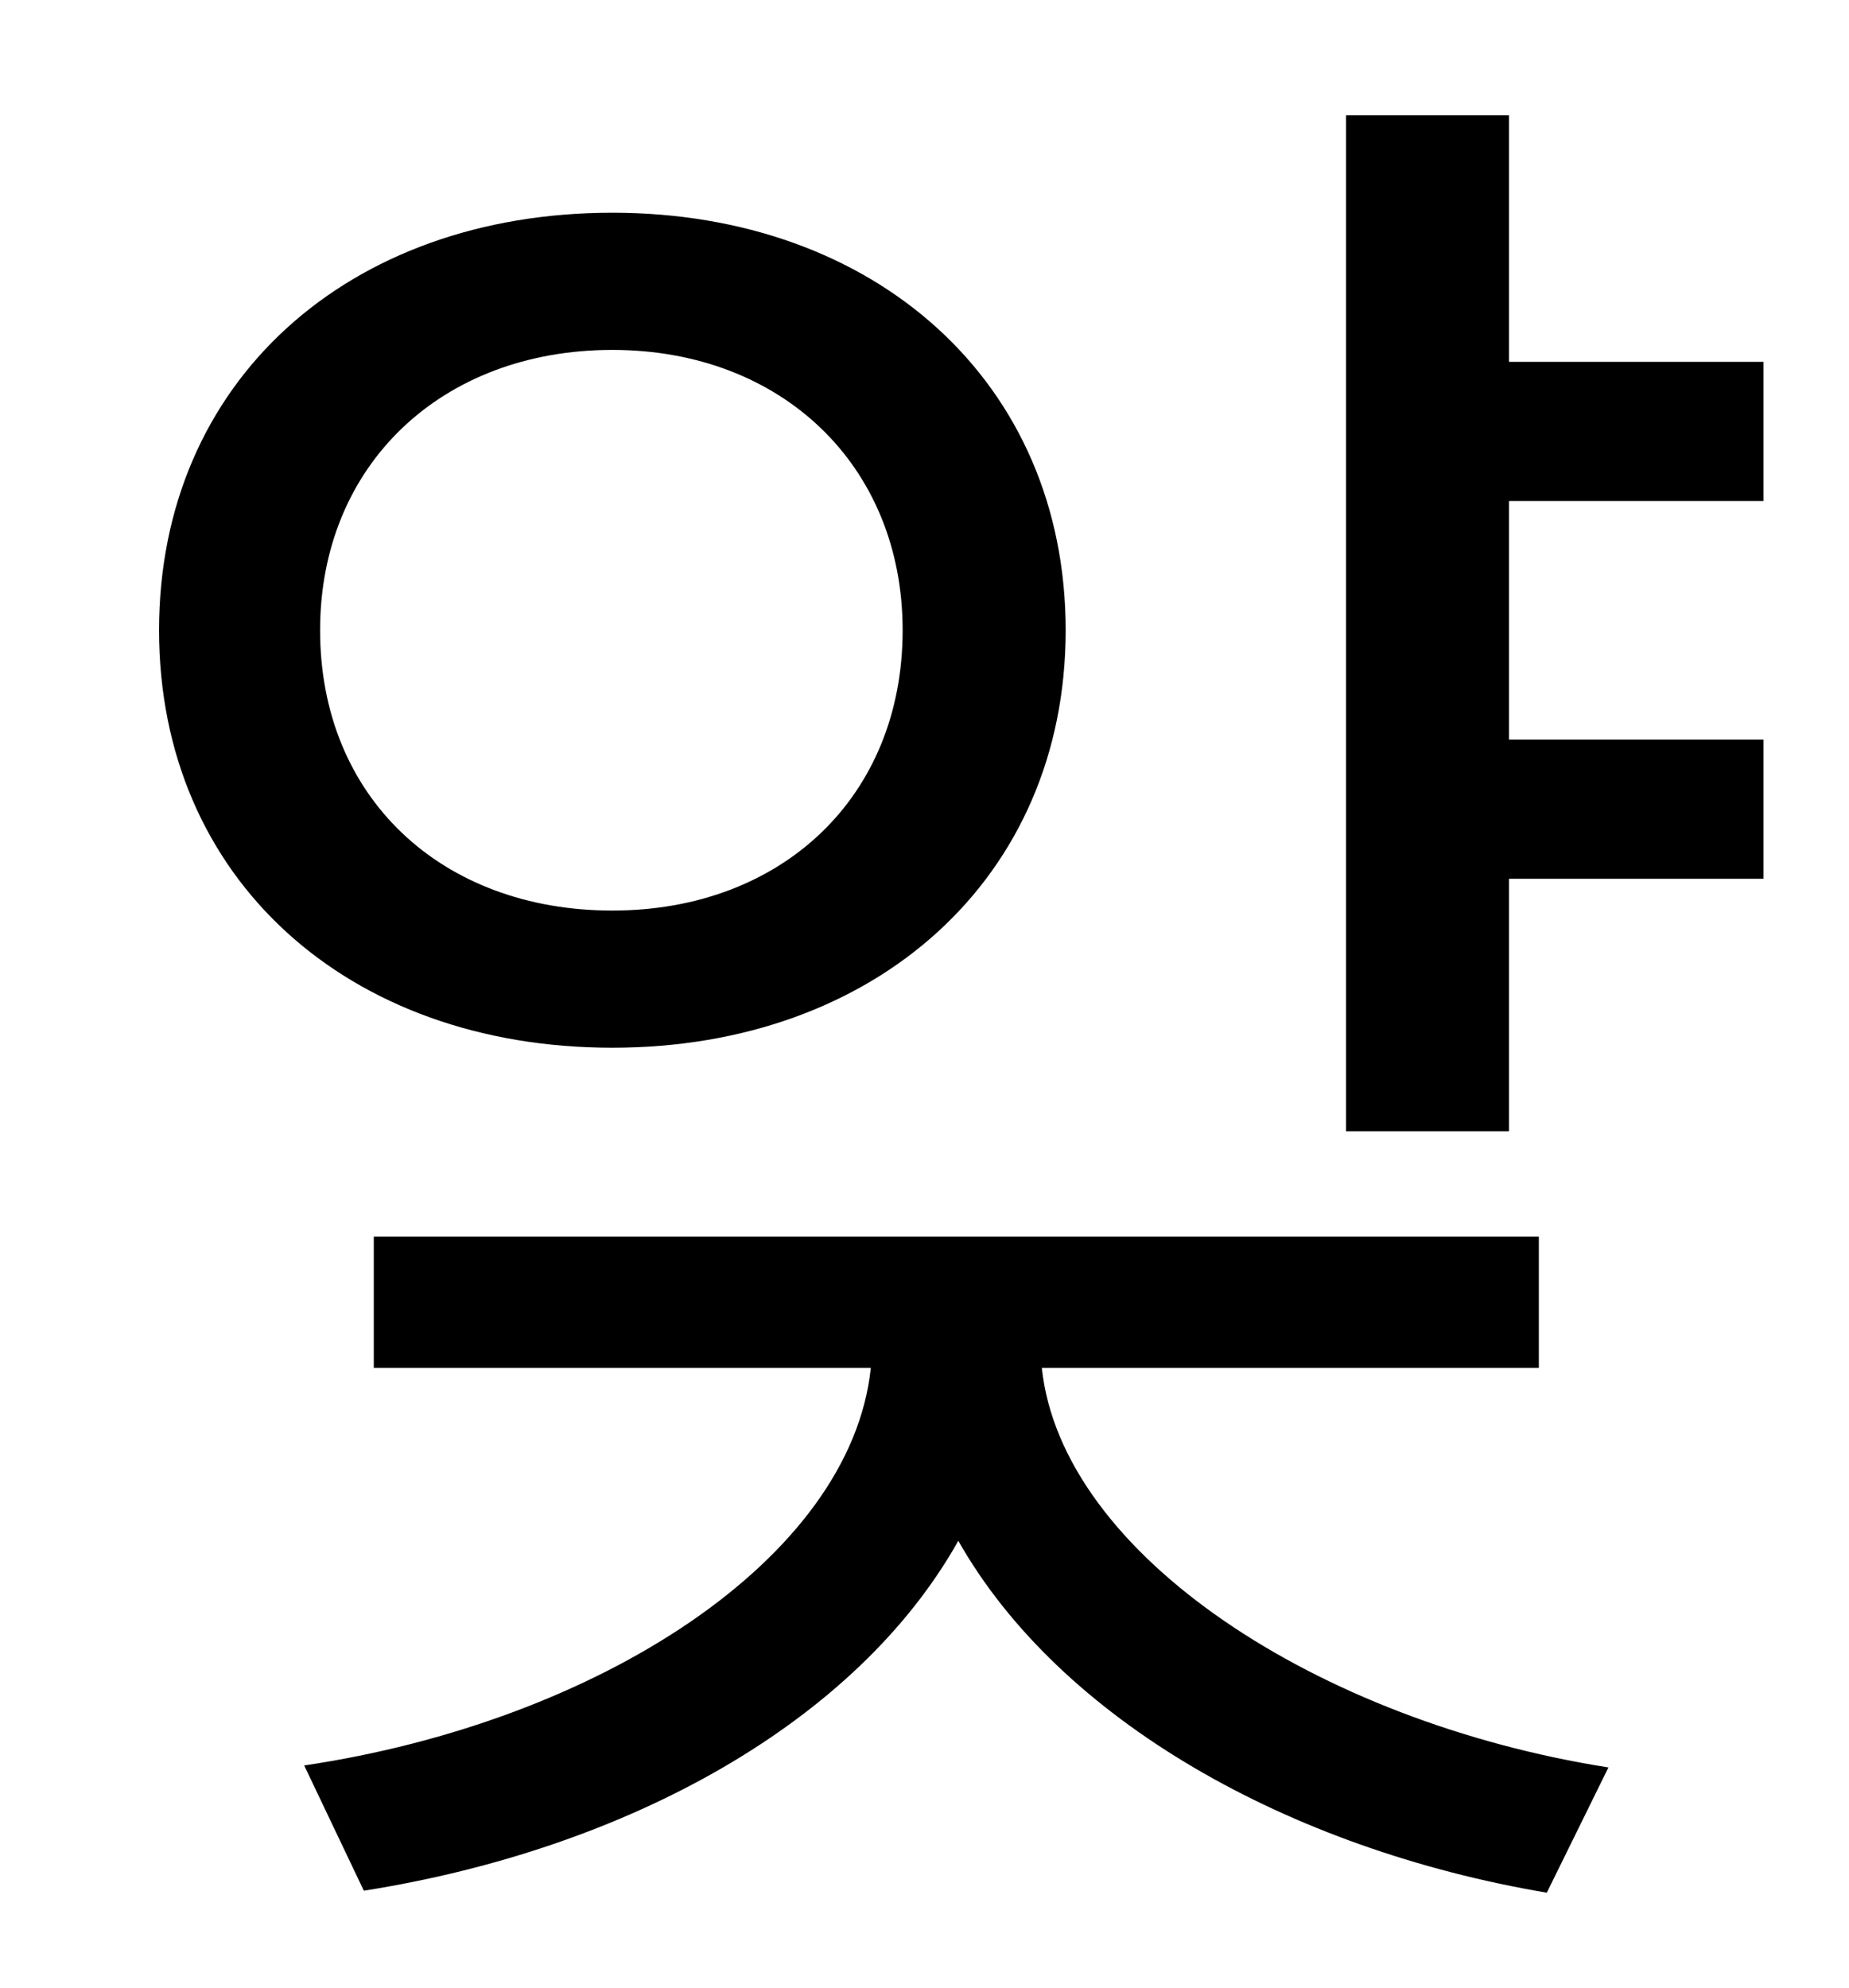 <?xml version="1.0" standalone="no"?>
<!DOCTYPE svg PUBLIC "-//W3C//DTD SVG 1.1//EN" "http://www.w3.org/Graphics/SVG/1.1/DTD/svg11.dtd" >
<svg xmlns="http://www.w3.org/2000/svg" xmlns:xlink="http://www.w3.org/1999/xlink" version="1.1" viewBox="-10 0 930 1000">
   <path fill="currentColor"
d="M151 317c0 84 61 141 147 141c85 0 146 -57 146 -141c0 -83 -61 -141 -146 -141c-86 0 -147 58 -147 141zM526 317c0 125 -96 210 -228 210c-133 0 -228 -85 -228 -210s95 -210 228 -210c132 0 228 85 228 210zM764 688h-250c10 94 139 178 285 201l-31 63
c-130 -22 -245 -87 -296 -177c-51 91 -166 155 -299 176l-30 -63c148 -22 275 -104 285 -200h-250v-66h586v66zM877 252h-128v120h128v70h-128v127h-82v-511h82v124h128v70z" />
</svg>
